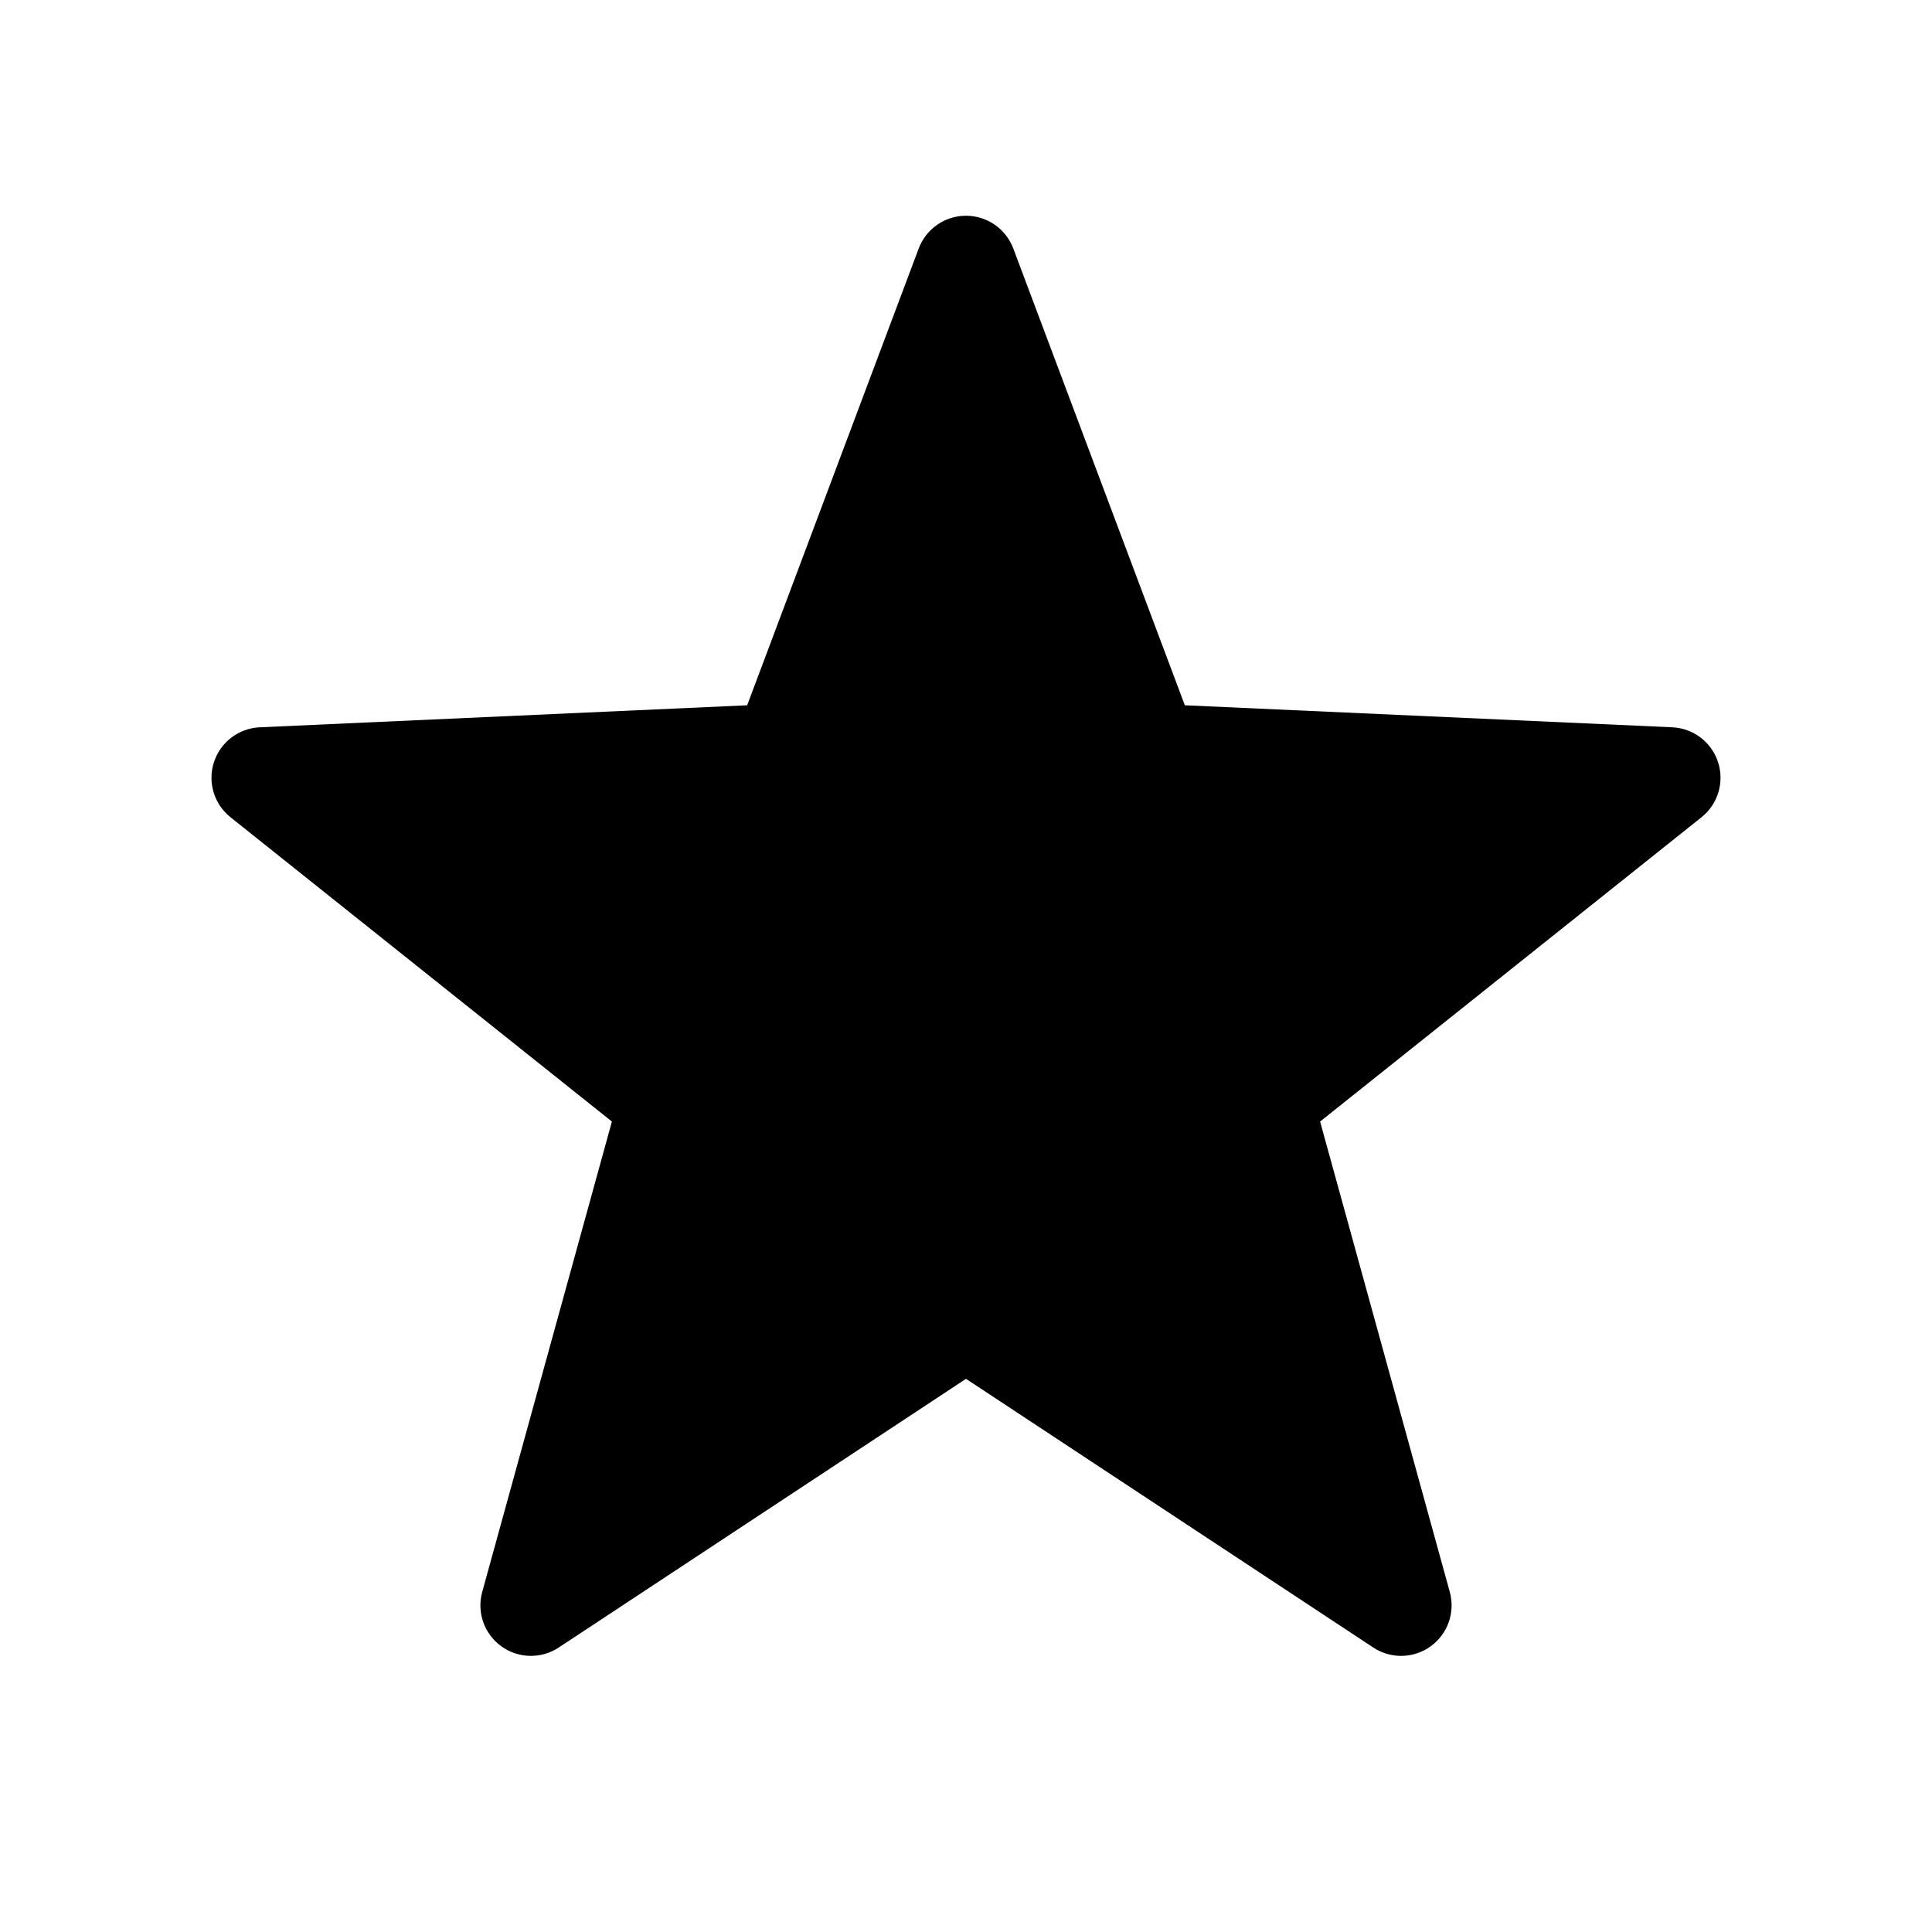 <?xml version="1.0" encoding="UTF-8" standalone="no"?><!DOCTYPE svg PUBLIC "-//W3C//DTD SVG 1.1//EN" "http://www.w3.org/Graphics/SVG/1.1/DTD/svg11.dtd"><svg width="100%" height="100%" viewBox="0 0 96 96" version="1.1" xmlns="http://www.w3.org/2000/svg" xmlns:xlink="http://www.w3.org/1999/xlink" xml:space="preserve" xmlns:serif="http://www.serif.com/" style="fill-rule:evenodd;clip-rule:evenodd;stroke-linejoin:round;stroke-miterlimit:2;"><g><path d="M45.65,12.348c0.368,-0.979 1.304,-1.628 2.35,-1.628c1.046,0 1.982,0.649 2.35,1.628l8.524,22.697l24.221,1.094c1.045,0.047 1.951,0.737 2.274,1.732c0.323,0.994 -0.004,2.085 -0.822,2.737l-18.952,15.121l6.444,23.374c0.278,1.008 -0.098,2.083 -0.944,2.697c-0.846,0.615 -1.984,0.641 -2.857,0.065l-20.238,-13.352l-20.238,13.352c-0.873,0.576 -2.011,0.55 -2.857,-0.065c-0.846,-0.614 -1.222,-1.689 -0.944,-2.697l6.444,-23.374l-18.952,-15.121c-0.818,-0.652 -1.145,-1.743 -0.822,-2.737c0.323,-0.995 1.229,-1.685 2.274,-1.732l24.221,-1.094l8.524,-22.697Z"/></g></svg>